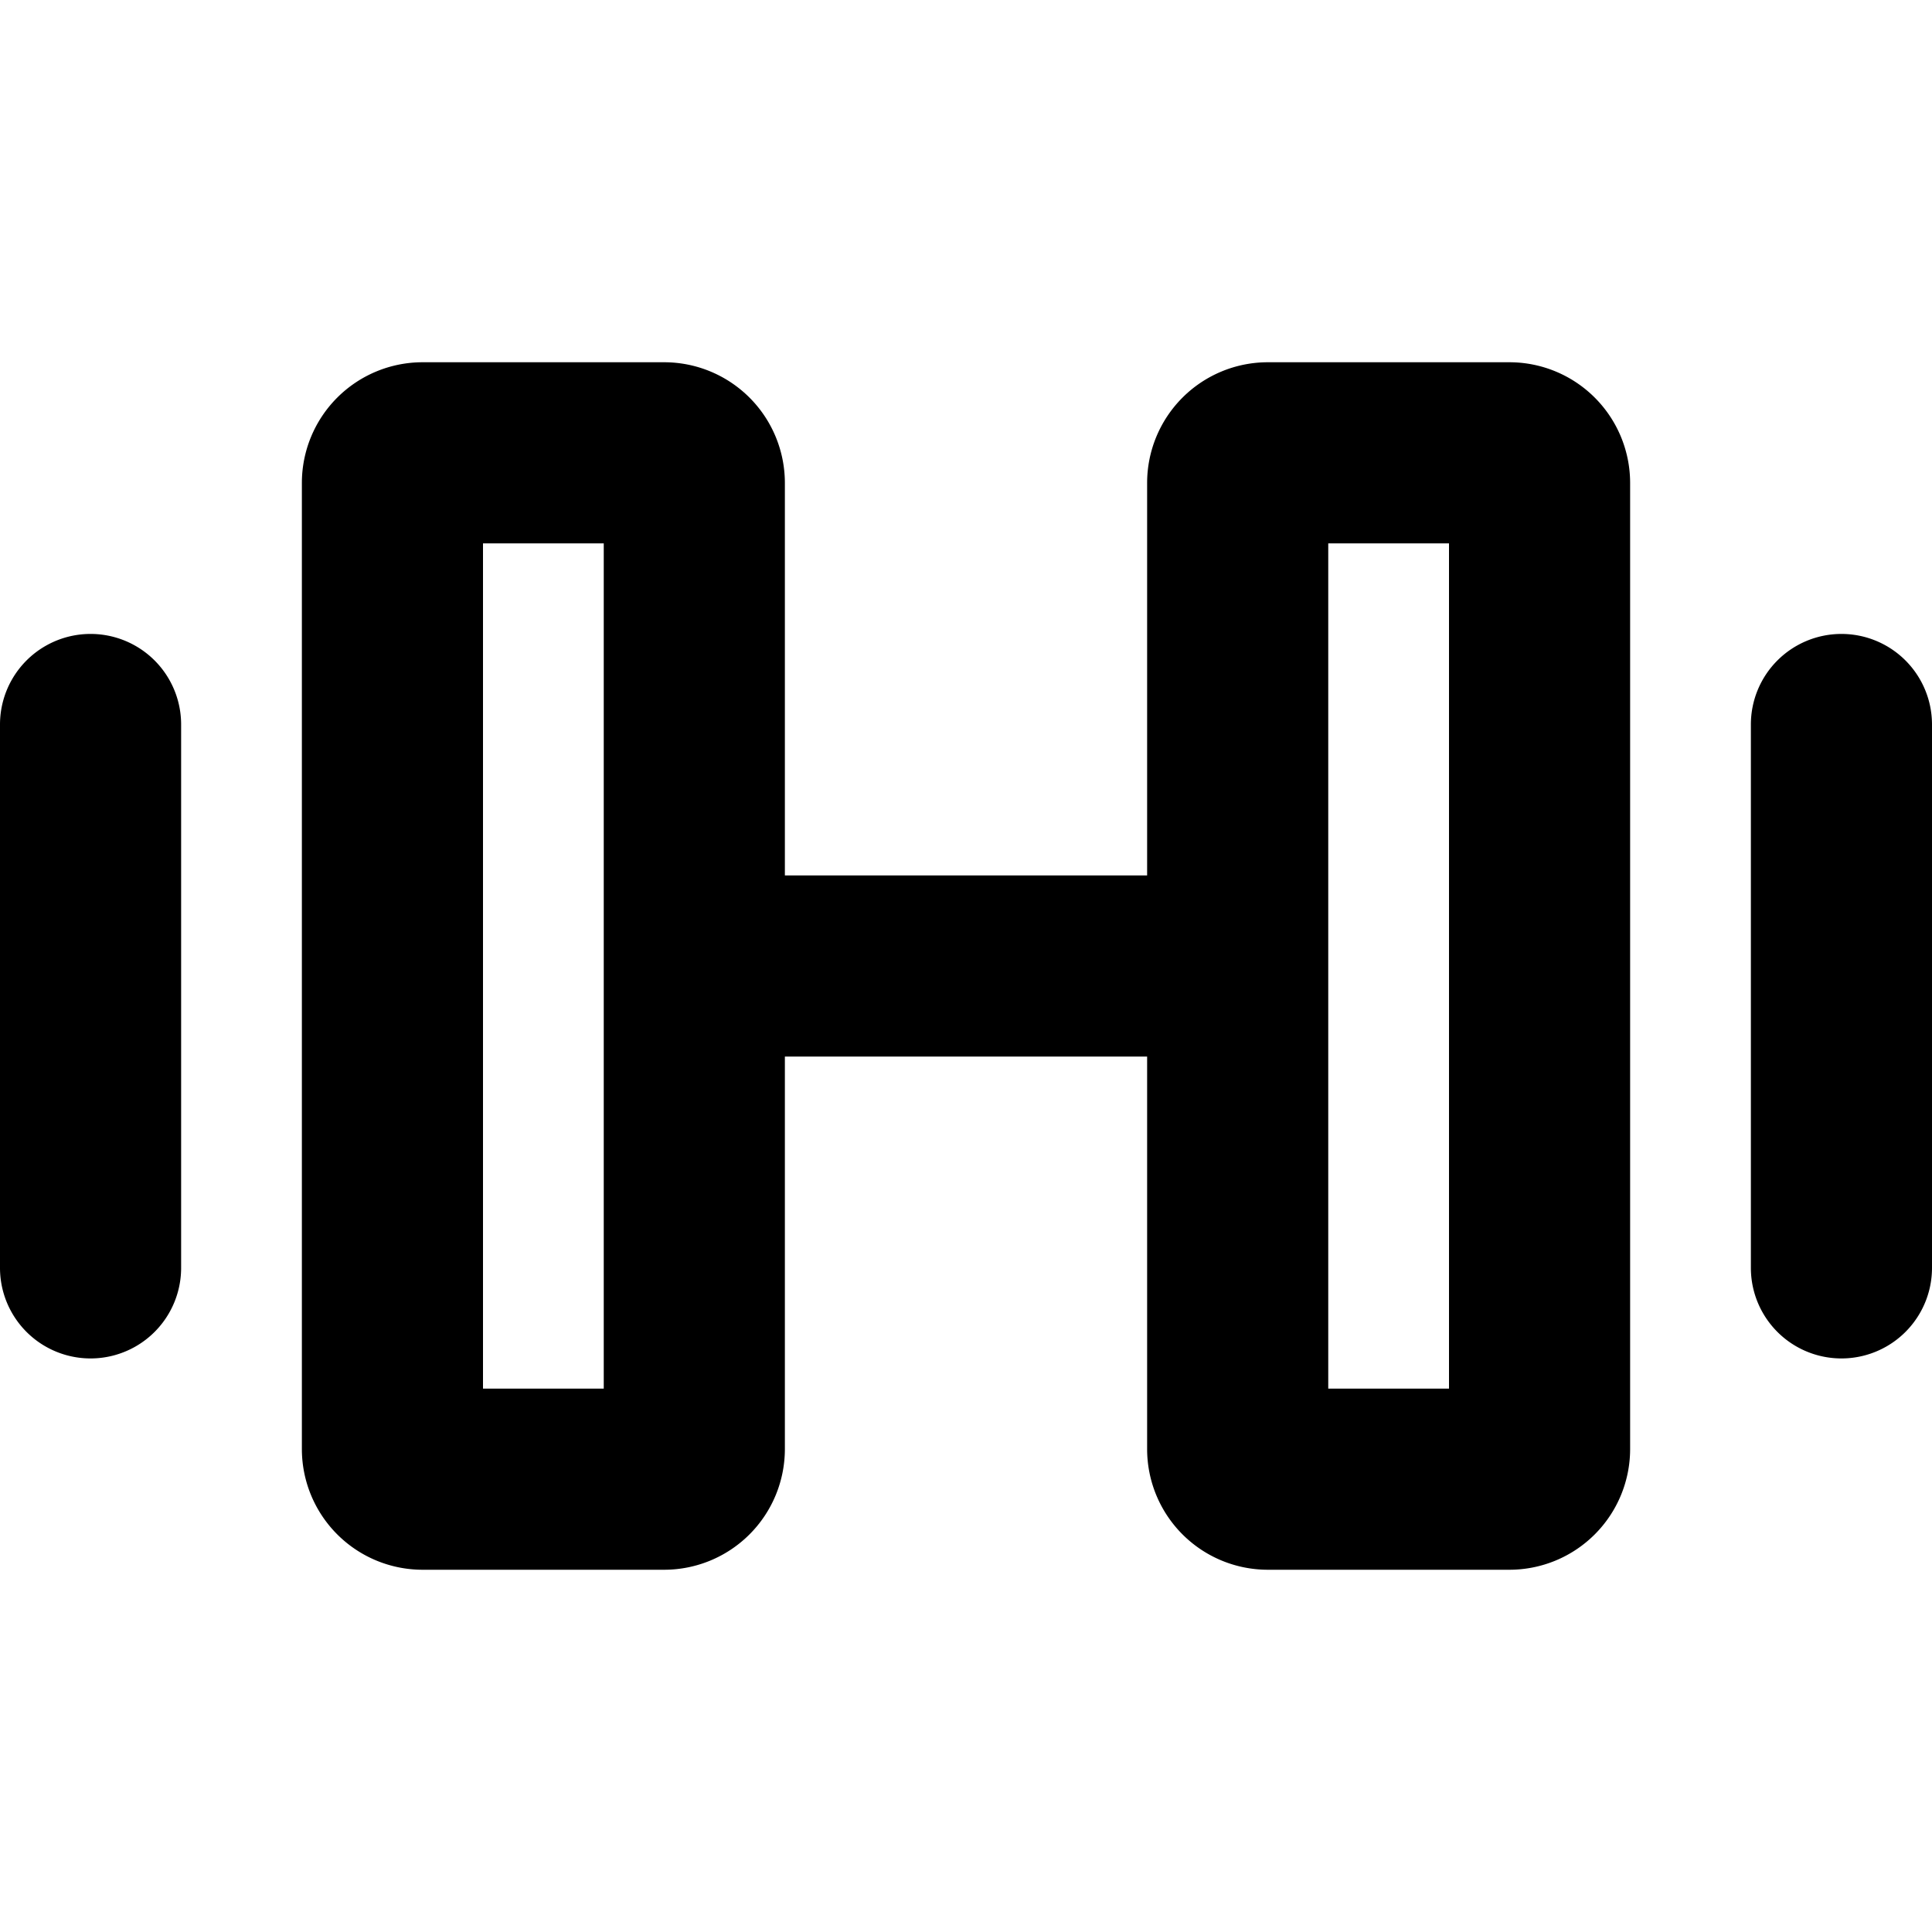 <svg xmlns="http://www.w3.org/2000/svg" xmlns:xlink="http://www.w3.org/1999/xlink" width="16" height="16" viewBox="0 0 16 16"><path fill="currentColor" fill-rule="evenodd" d="M4 4.5v7h1v-7zM3.5 3a1 1 0 0 0-1 1v8a1 1 0 0 0 1 1h2a1 1 0 0 0 1-1V8.75h3V12a1 1 0 0 0 1 1h2a1 1 0 0 0 1-1V4a1 1 0 0 0-1-1h-2a1 1 0 0 0-1 1v3.25h-3V4a1 1 0 0 0-1-1zM11 4.5v7h1v-7zm4.25.75A.75.75 0 0 1 16 6v4.5a.75.75 0 0 1-1.5 0V6a.75.75 0 0 1 .75-.75M1.5 6A.75.75 0 0 0 0 6v4.5a.75.75 0 0 0 1.5 0z" clip-rule="evenodd"/></svg>